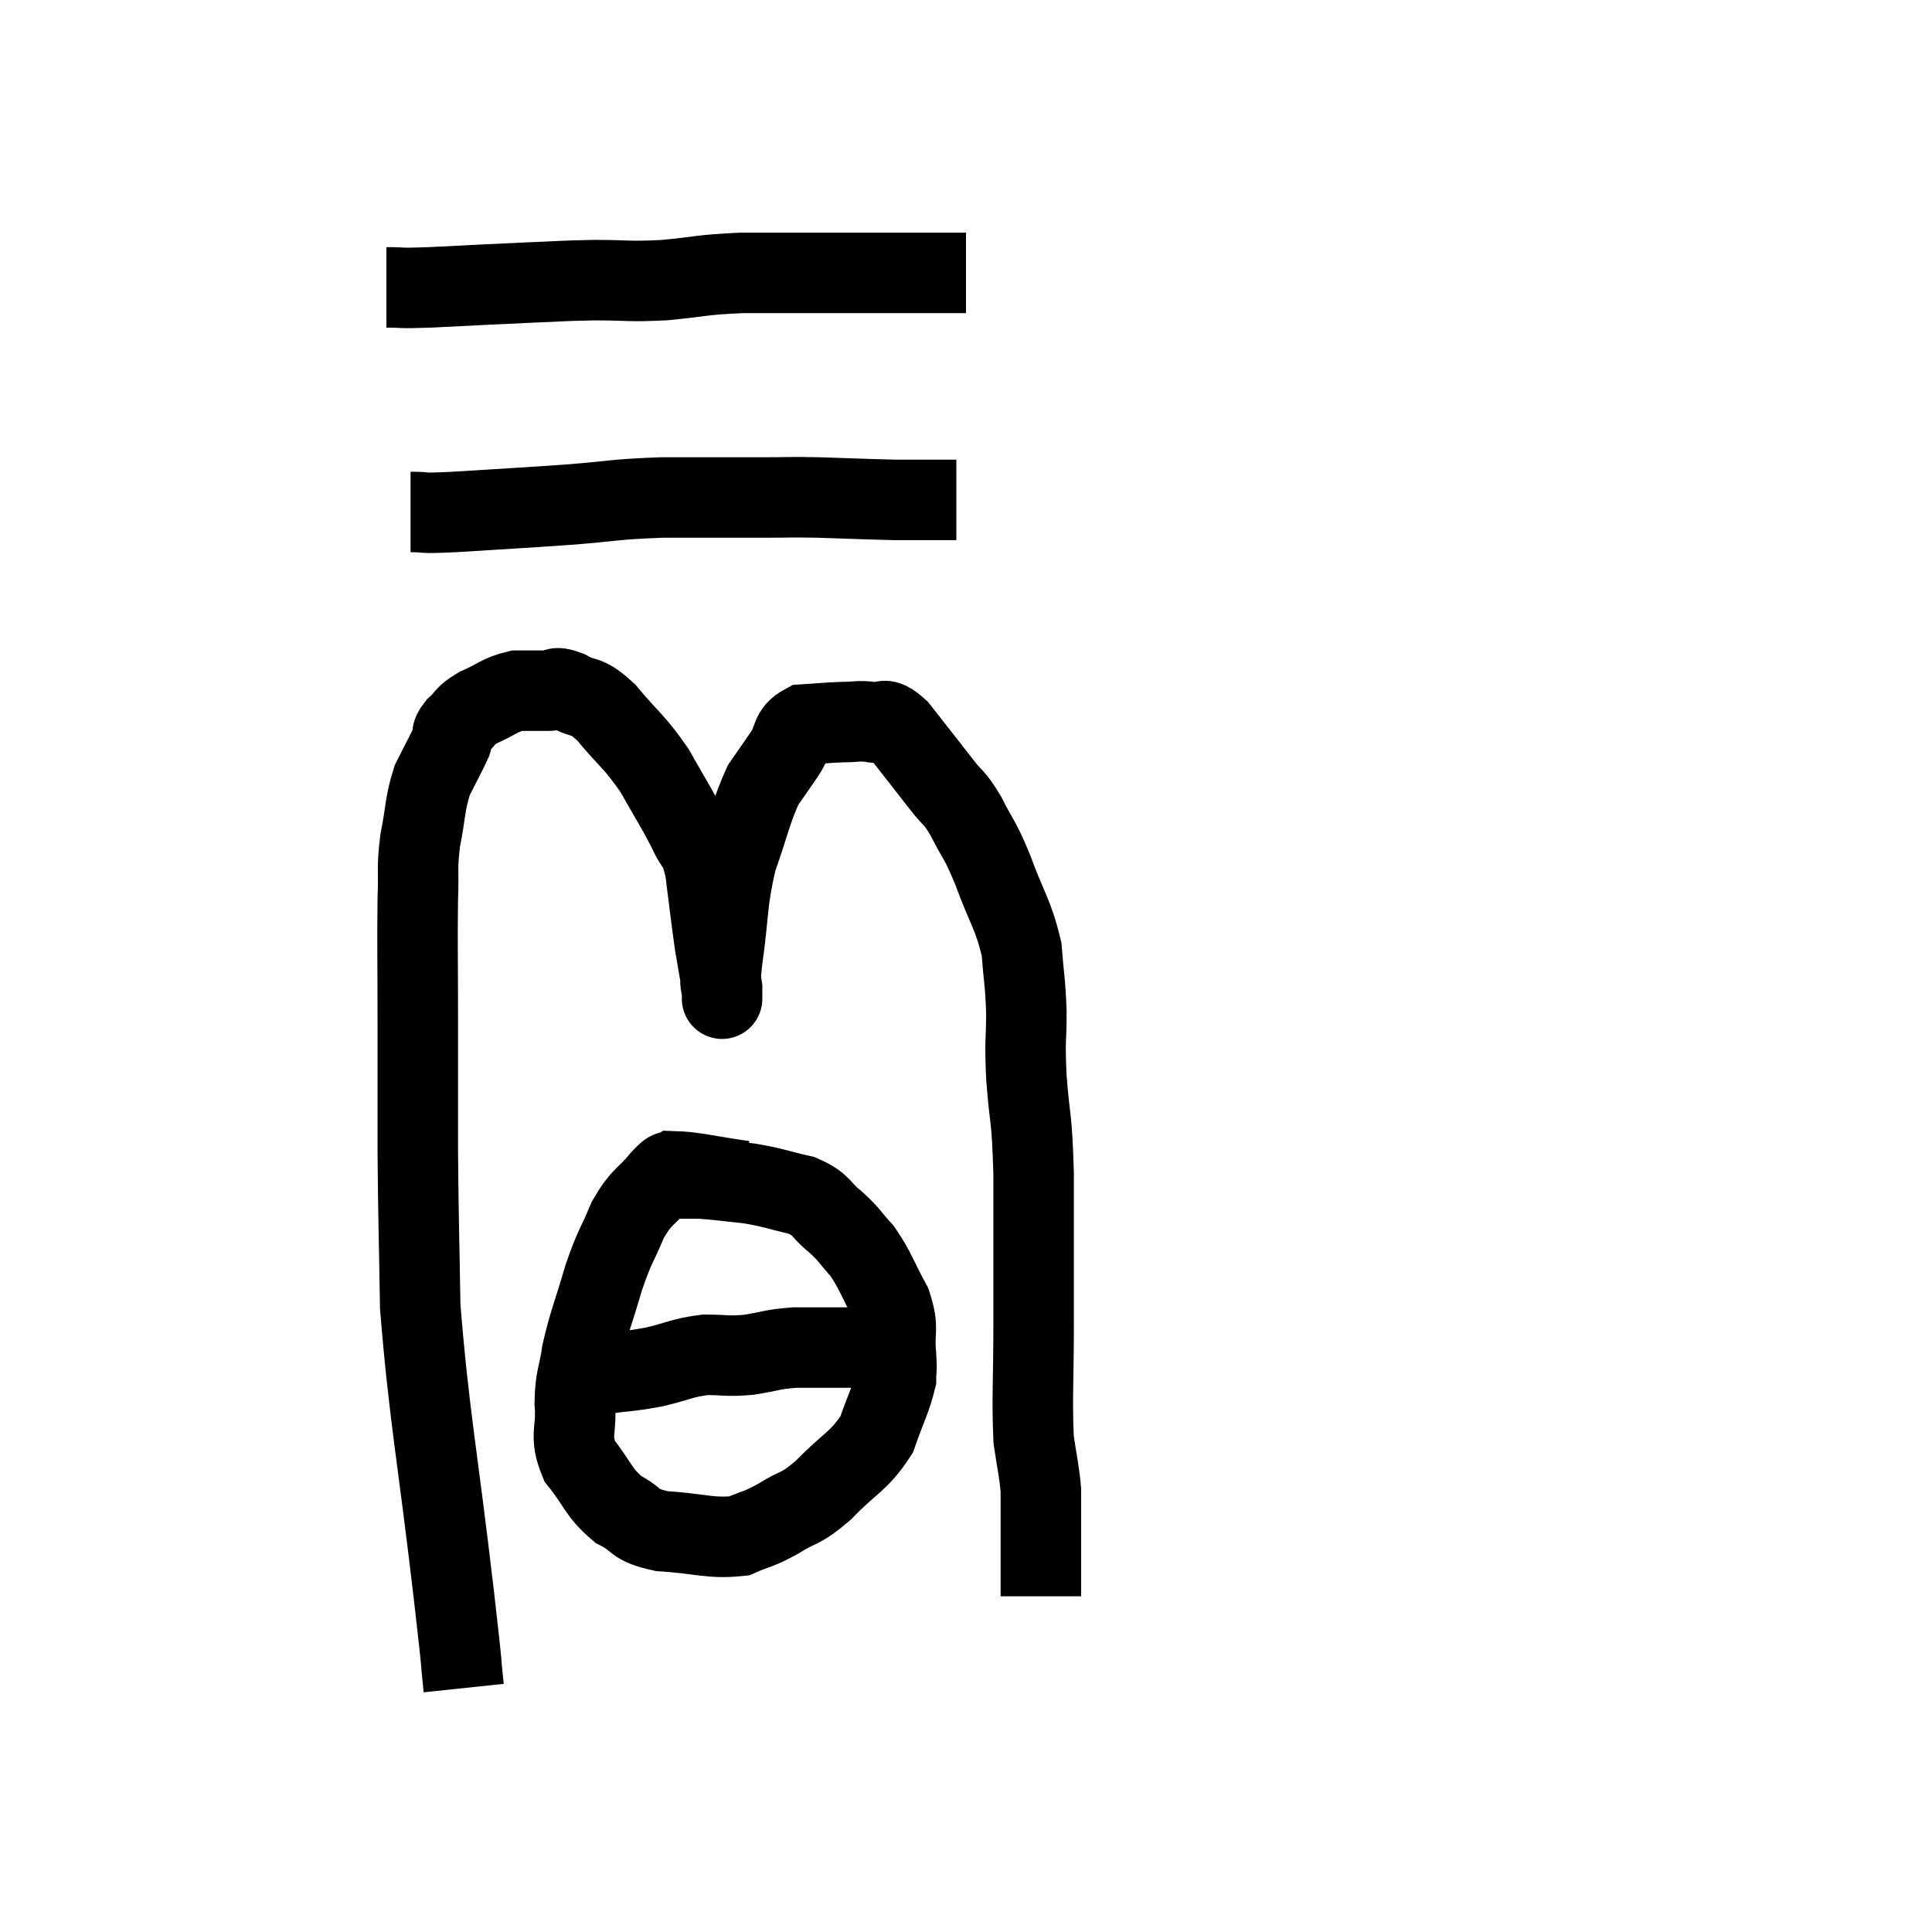 <svg width="48" height="48" viewBox="0 0 48 48" xmlns="http://www.w3.org/2000/svg"><path d="M 11.52 41.94 C 11.4 40.8, 11.55 42.03, 11.28 39.66 C 10.86 36.06, 10.665 35.22, 10.44 32.46 C 10.41 30.54, 10.395 30.39, 10.38 28.62 C 10.38 27, 10.38 26.955, 10.38 25.38 C 10.38 23.85, 10.365 23.445, 10.38 22.32 C 10.41 21.6, 10.35 21.615, 10.44 20.88 C 10.59 20.13, 10.545 19.995, 10.74 19.38 C 10.98 18.9, 11.07 18.75, 11.22 18.42 C 11.28 18.24, 11.175 18.27, 11.34 18.06 C 11.61 17.82, 11.505 17.805, 11.88 17.58 C 12.36 17.37, 12.405 17.265, 12.84 17.16 C 13.23 17.16, 13.305 17.16, 13.62 17.16 C 13.86 17.16, 13.74 17.025, 14.1 17.16 C 14.58 17.43, 14.52 17.205, 15.06 17.7 C 15.66 18.42, 15.75 18.405, 16.26 19.14 C 16.68 19.89, 16.785 20.025, 17.1 20.64 C 17.31 21.12, 17.355 20.895, 17.52 21.6 C 17.64 22.53, 17.655 22.725, 17.76 23.46 C 17.85 24, 17.895 24.225, 17.94 24.54 C 17.94 24.63, 17.94 24.675, 17.94 24.72 C 17.94 24.72, 17.94 24.93, 17.94 24.72 C 17.94 24.3, 17.85 24.72, 17.94 23.88 C 18.12 22.62, 18.045 22.455, 18.3 21.36 C 18.63 20.43, 18.66 20.16, 18.96 19.5 C 19.23 19.11, 19.245 19.095, 19.5 18.72 C 19.74 18.36, 19.62 18.195, 19.98 18 C 20.46 17.97, 20.52 17.955, 20.94 17.94 C 21.3 17.94, 21.315 17.895, 21.66 17.94 C 21.99 18.03, 21.885 17.73, 22.32 18.12 C 22.86 18.81, 22.98 18.96, 23.4 19.5 C 23.7 19.89, 23.685 19.755, 24 20.28 C 24.33 20.94, 24.315 20.775, 24.66 21.6 C 25.02 22.59, 25.17 22.695, 25.38 23.58 C 25.44 24.36, 25.47 24.345, 25.5 25.14 C 25.5 25.95, 25.455 25.755, 25.5 26.76 C 25.59 27.96, 25.635 27.63, 25.68 29.16 C 25.68 31.02, 25.68 31.23, 25.68 32.88 C 25.68 34.32, 25.635 34.725, 25.68 35.76 C 25.77 36.39, 25.815 36.51, 25.86 37.02 C 25.86 37.41, 25.86 37.575, 25.86 37.8 C 25.86 37.86, 25.86 37.635, 25.86 37.92 C 25.86 38.43, 25.86 38.505, 25.86 38.94 C 25.86 39.3, 25.86 39.48, 25.86 39.66 C 25.86 39.66, 25.86 39.66, 25.86 39.66 C 25.86 39.66, 25.86 39.66, 25.86 39.66 L 25.86 39.66" fill="none" stroke="black" stroke-width="2"></path><path d="M 10.2 12.72 C 10.74 12.72, 10.305 12.765, 11.28 12.72 C 12.69 12.63, 12.81 12.63, 14.1 12.54 C 15.27 12.45, 15.21 12.405, 16.44 12.36 C 17.73 12.36, 18.045 12.36, 19.02 12.36 C 19.68 12.36, 19.53 12.345, 20.34 12.36 C 21.3 12.39, 21.555 12.405, 22.26 12.42 C 22.71 12.42, 22.785 12.42, 23.16 12.42 C 23.46 12.42, 23.61 12.42, 23.76 12.42 L 23.76 12.42" fill="none" stroke="black" stroke-width="2"></path><path d="M 9.6 7.14 C 10.14 7.14, 9.795 7.17, 10.68 7.14 C 11.91 7.08, 12.12 7.065, 13.14 7.02 C 13.95 6.99, 13.92 6.975, 14.76 6.96 C 15.63 6.96, 15.585 7.005, 16.5 6.96 C 17.46 6.87, 17.4 6.825, 18.42 6.78 C 19.5 6.78, 19.635 6.78, 20.58 6.78 C 21.39 6.78, 21.57 6.78, 22.2 6.78 C 22.65 6.78, 22.725 6.78, 23.1 6.78 C 23.4 6.78, 23.475 6.78, 23.7 6.78 L 24 6.78" fill="none" stroke="black" stroke-width="2"></path><path d="M 18.48 29.34 C 17.61 29.22, 17.25 29.115, 16.74 29.1 C 16.59 29.19, 16.725 28.98, 16.44 29.28 C 16.02 29.79, 15.96 29.685, 15.6 30.3 C 15.3 31.02, 15.285 30.915, 15 31.74 C 14.73 32.67, 14.64 32.82, 14.46 33.6 C 14.37 34.23, 14.295 34.185, 14.28 34.86 C 14.34 35.58, 14.13 35.64, 14.4 36.3 C 14.88 36.9, 14.85 37.065, 15.36 37.5 C 15.9 37.77, 15.69 37.875, 16.44 38.04 C 17.4 38.1, 17.64 38.235, 18.36 38.16 C 18.84 37.95, 18.795 38.025, 19.32 37.74 C 19.89 37.38, 19.845 37.545, 20.46 37.02 C 21.12 36.33, 21.33 36.33, 21.78 35.64 C 22.02 34.95, 22.14 34.755, 22.26 34.26 C 22.26 33.96, 22.29 34.125, 22.26 33.66 C 22.2 33.03, 22.35 33.045, 22.14 32.4 C 21.78 31.74, 21.765 31.59, 21.42 31.08 C 21.09 30.72, 21.135 30.705, 20.76 30.36 C 20.34 30.03, 20.46 29.94, 19.92 29.7 C 19.26 29.55, 19.23 29.505, 18.6 29.4 C 18 29.34, 17.865 29.31, 17.4 29.28 C 17.07 29.28, 16.98 29.28, 16.74 29.28 L 16.44 29.28" fill="none" stroke="black" stroke-width="2"></path><path d="M 14.04 34.44 C 14.49 34.29, 14.385 34.26, 14.94 34.14 C 15.6 34.05, 15.615 34.08, 16.26 33.96 C 16.89 33.81, 16.935 33.735, 17.52 33.66 C 18.06 33.66, 18.045 33.705, 18.6 33.66 C 19.17 33.57, 19.155 33.525, 19.74 33.48 C 20.34 33.48, 20.445 33.48, 20.94 33.48 C 21.33 33.48, 21.495 33.48, 21.72 33.48 C 21.78 33.48, 21.81 33.48, 21.84 33.48 L 21.84 33.48" fill="none" stroke="black" stroke-width="2"></path></svg>